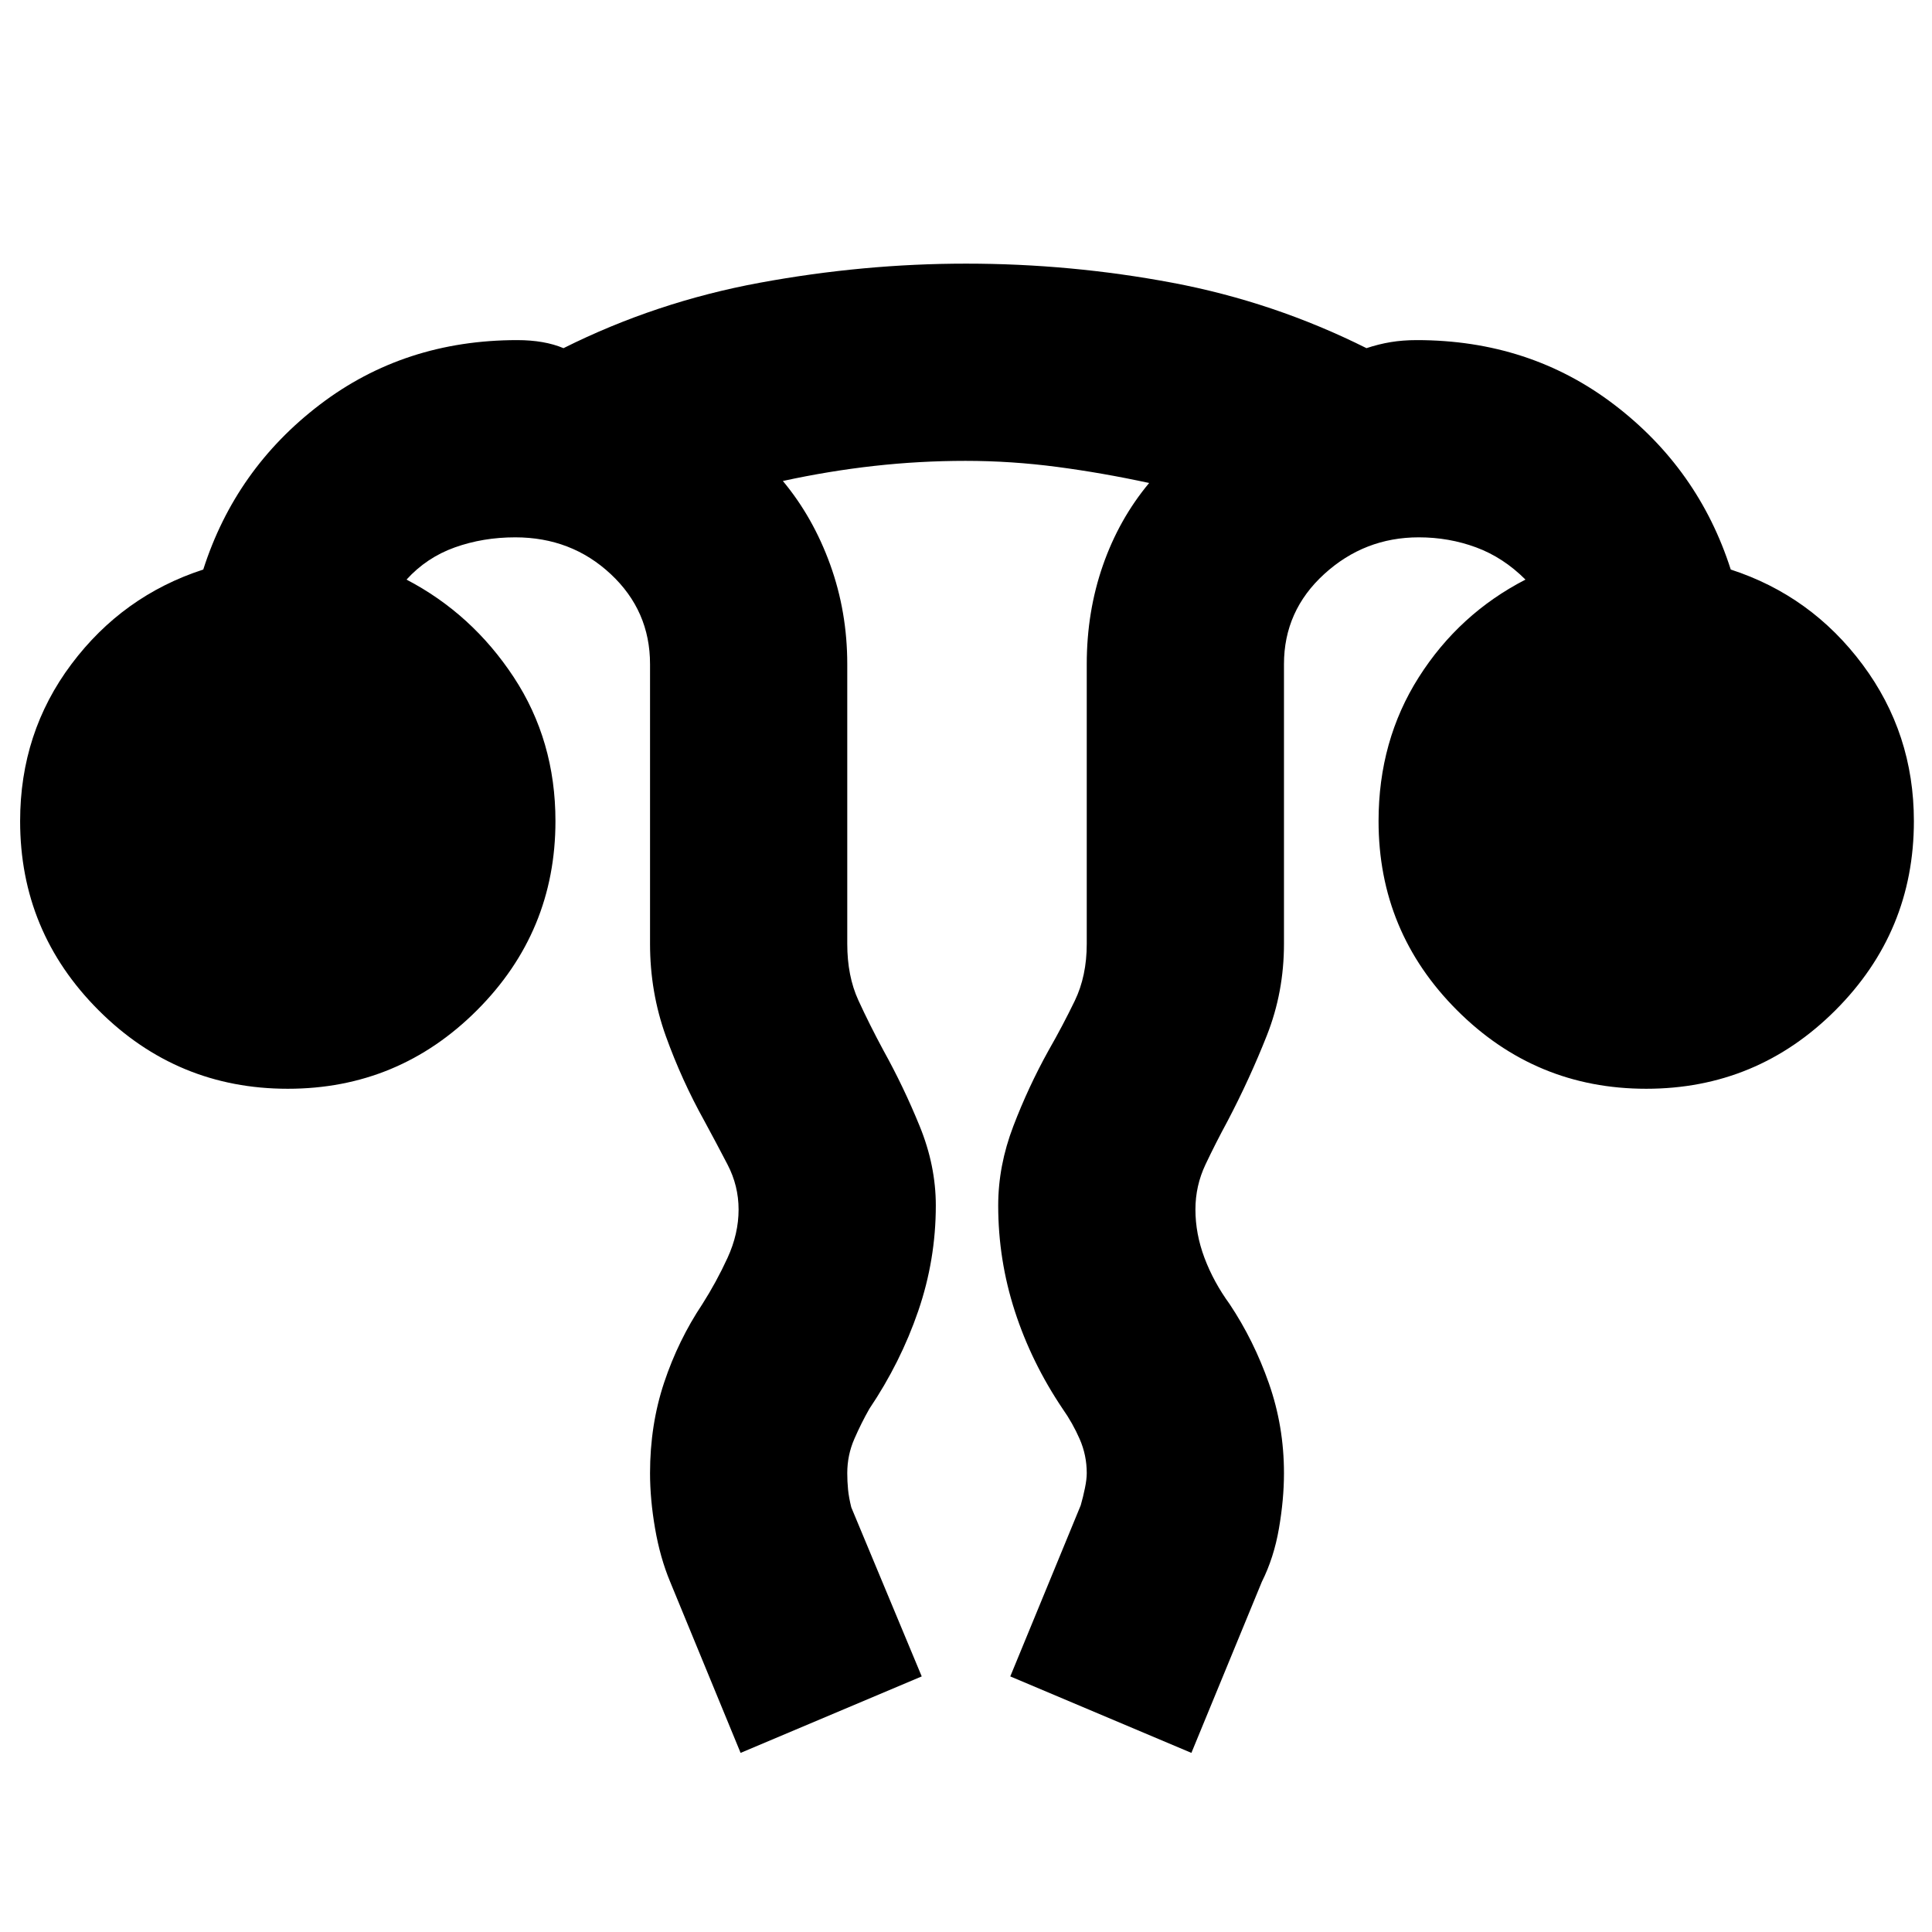 <svg xmlns="http://www.w3.org/2000/svg" height="20" viewBox="0 -960 960 960" width="20"><path d="m368-89-35-85q-5-12-7.5-26.5T323-228q0-24 7-45t19-39q7-11 12.5-22.96T367-359q0-11.79-5.5-22.36T350-403q-11.3-20.32-19.15-42.16Q323-467 323-491v-139q0-26.5-19.54-44.75T256-693q-16 0-30 5t-24 16q32.56 17 53.28 48.5T276-552q0 55-39 94t-94 39q-55 0-94-39t-39-94q0-44 25.5-78t65.5-47q16-50 58-82t98-32q6.75 0 12.5 1t10.5 3q46-23 97.5-32.5T480-829q52.08 0 102.54 9.5Q633-810 679-787q6-2 12-3t13-1q56 0 98 32t58 82q40 13 65.5 47.22Q951-595.57 951-552q0 55-39 94t-94 39q-55 0-94-39t-39-94q0-40 20-71.5t53-48.5q-11-11-24.5-16t-28.5-5q-27 0-47 18.25T638-630v139q0 24-8.5 45.5T610-403q-6 11.07-11 21.64T594-359q0 12.08 4.5 24.04Q603-323 611-312q12 18 19.5 39.35Q638-251.29 638-228q0 13-2.5 27.5T627-174l-35 85-90-38 35-85q1.22-4.23 2.11-8.62.89-4.38.89-7.38 0-8.91-3.5-16.91T528-260q-15.48-23-23.74-48.5Q496-334 496-361q0-19.77 7.5-39.38Q511-420 521-438q7.06-12.34 13.03-24.67Q540-475 540-491v-139q0-26 8-49t23-41q-23-5-45.74-8-22.75-3-45.5-3-22.76 0-45.26 2.5Q412-726 389-721q15 18 23.5 41.5T421-630v139q0 16 5.5 28t12.5 25q10 18 18 37.62 8 19.61 8 39.38 0 27-8.76 52.5T432-260q-4 7-7.5 15.03T421-228q0 4.11.39 8.11.39 4 1.61 8.89l35 84-90 38Z"/></svg>